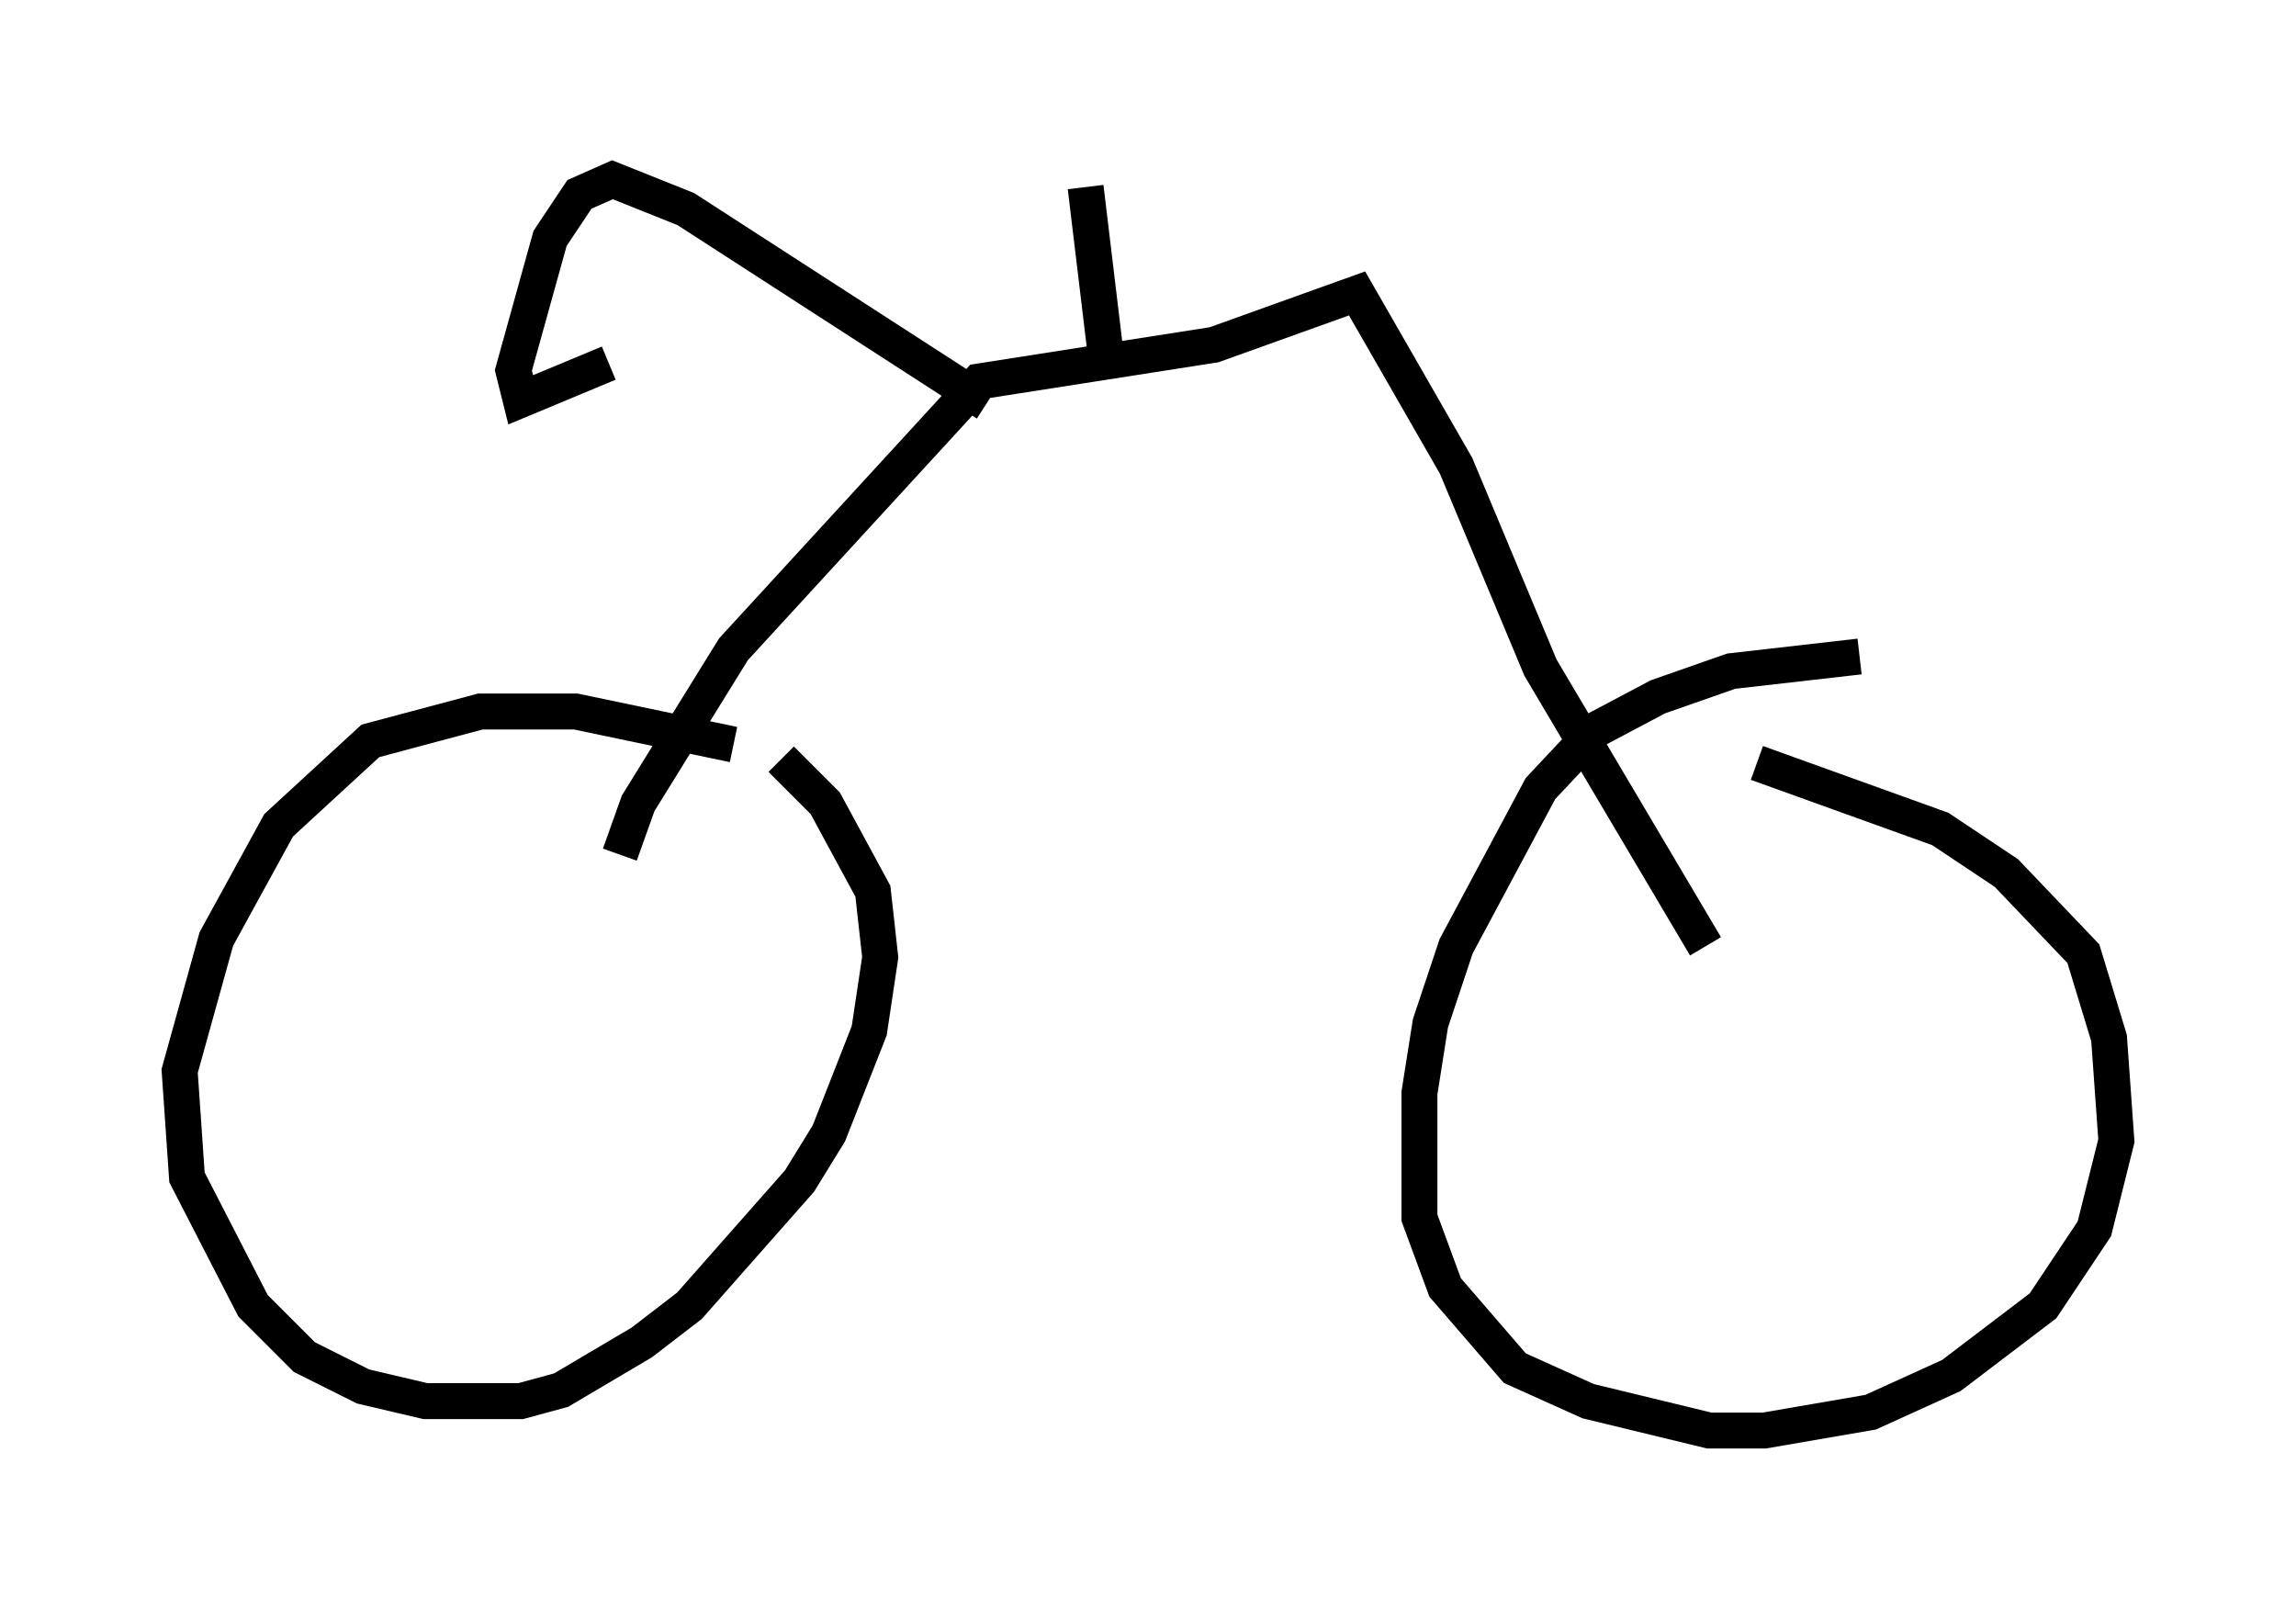 <?xml version="1.0" encoding="utf-8" ?>
<svg baseProfile="full" height="44.811" version="1.1" width="63.901" xmlns="http://www.w3.org/2000/svg" xmlns:ev="http://www.w3.org/2001/xml-events" xmlns:xlink="http://www.w3.org/1999/xlink"><defs /><rect fill="white" height="44.811" width="63.901" x="0" y="0" /><path d="M22.048, 21.742 m-1.633, -1.021 l-4.39, -0.919 -2.654, 0.0 l-3.063, 0.817 -2.552, 2.348 l-1.735, 3.165 -1.021, 3.675 l0.204, 2.96 1.838, 3.573 l1.429, 1.429 1.633, 0.817 l1.735, 0.408 2.654, 0.0 l1.123, -0.306 2.246, -1.327 l1.327, -1.021 3.063, -3.471 l0.817, -1.327 1.123, -2.858 l0.306, -2.042 -0.204, -1.838 l-1.327, -2.45 -1.225, -1.225 m30.013, -2.858 l-3.573, 0.408 -2.042, 0.715 l-1.735, 0.919 -1.531, 1.633 l-2.348, 4.39 -0.715, 2.144 l-0.306, 1.94 0.0, 3.471 l0.715, 1.94 1.94, 2.246 l2.042, 0.919 3.369, 0.817 l1.531, 0.0 2.96, -0.51 l2.246, -1.021 2.552, -1.94 l1.429, -2.144 0.613, -2.45 l-0.204, -2.858 -0.715, -2.348 l-2.144, -2.246 -1.838, -1.225 l-5.104, -1.838 m-31.646, 2.552 l0.51, -1.429 2.654, -4.288 l6.84, -7.452 6.533, -1.021 l3.981, -1.429 2.756, 4.798 l2.348, 5.615 4.594, 7.758 m-16.64, -16.027 l-0.613, -5.104 m-2.756, 6.023 l-8.371, -5.41 -2.042, -0.817 l-0.919, 0.408 -0.817, 1.225 l-1.021, 3.675 0.204, 0.817 l2.45, -1.021 " fill="none" stroke="black" stroke-width="1" /></svg>